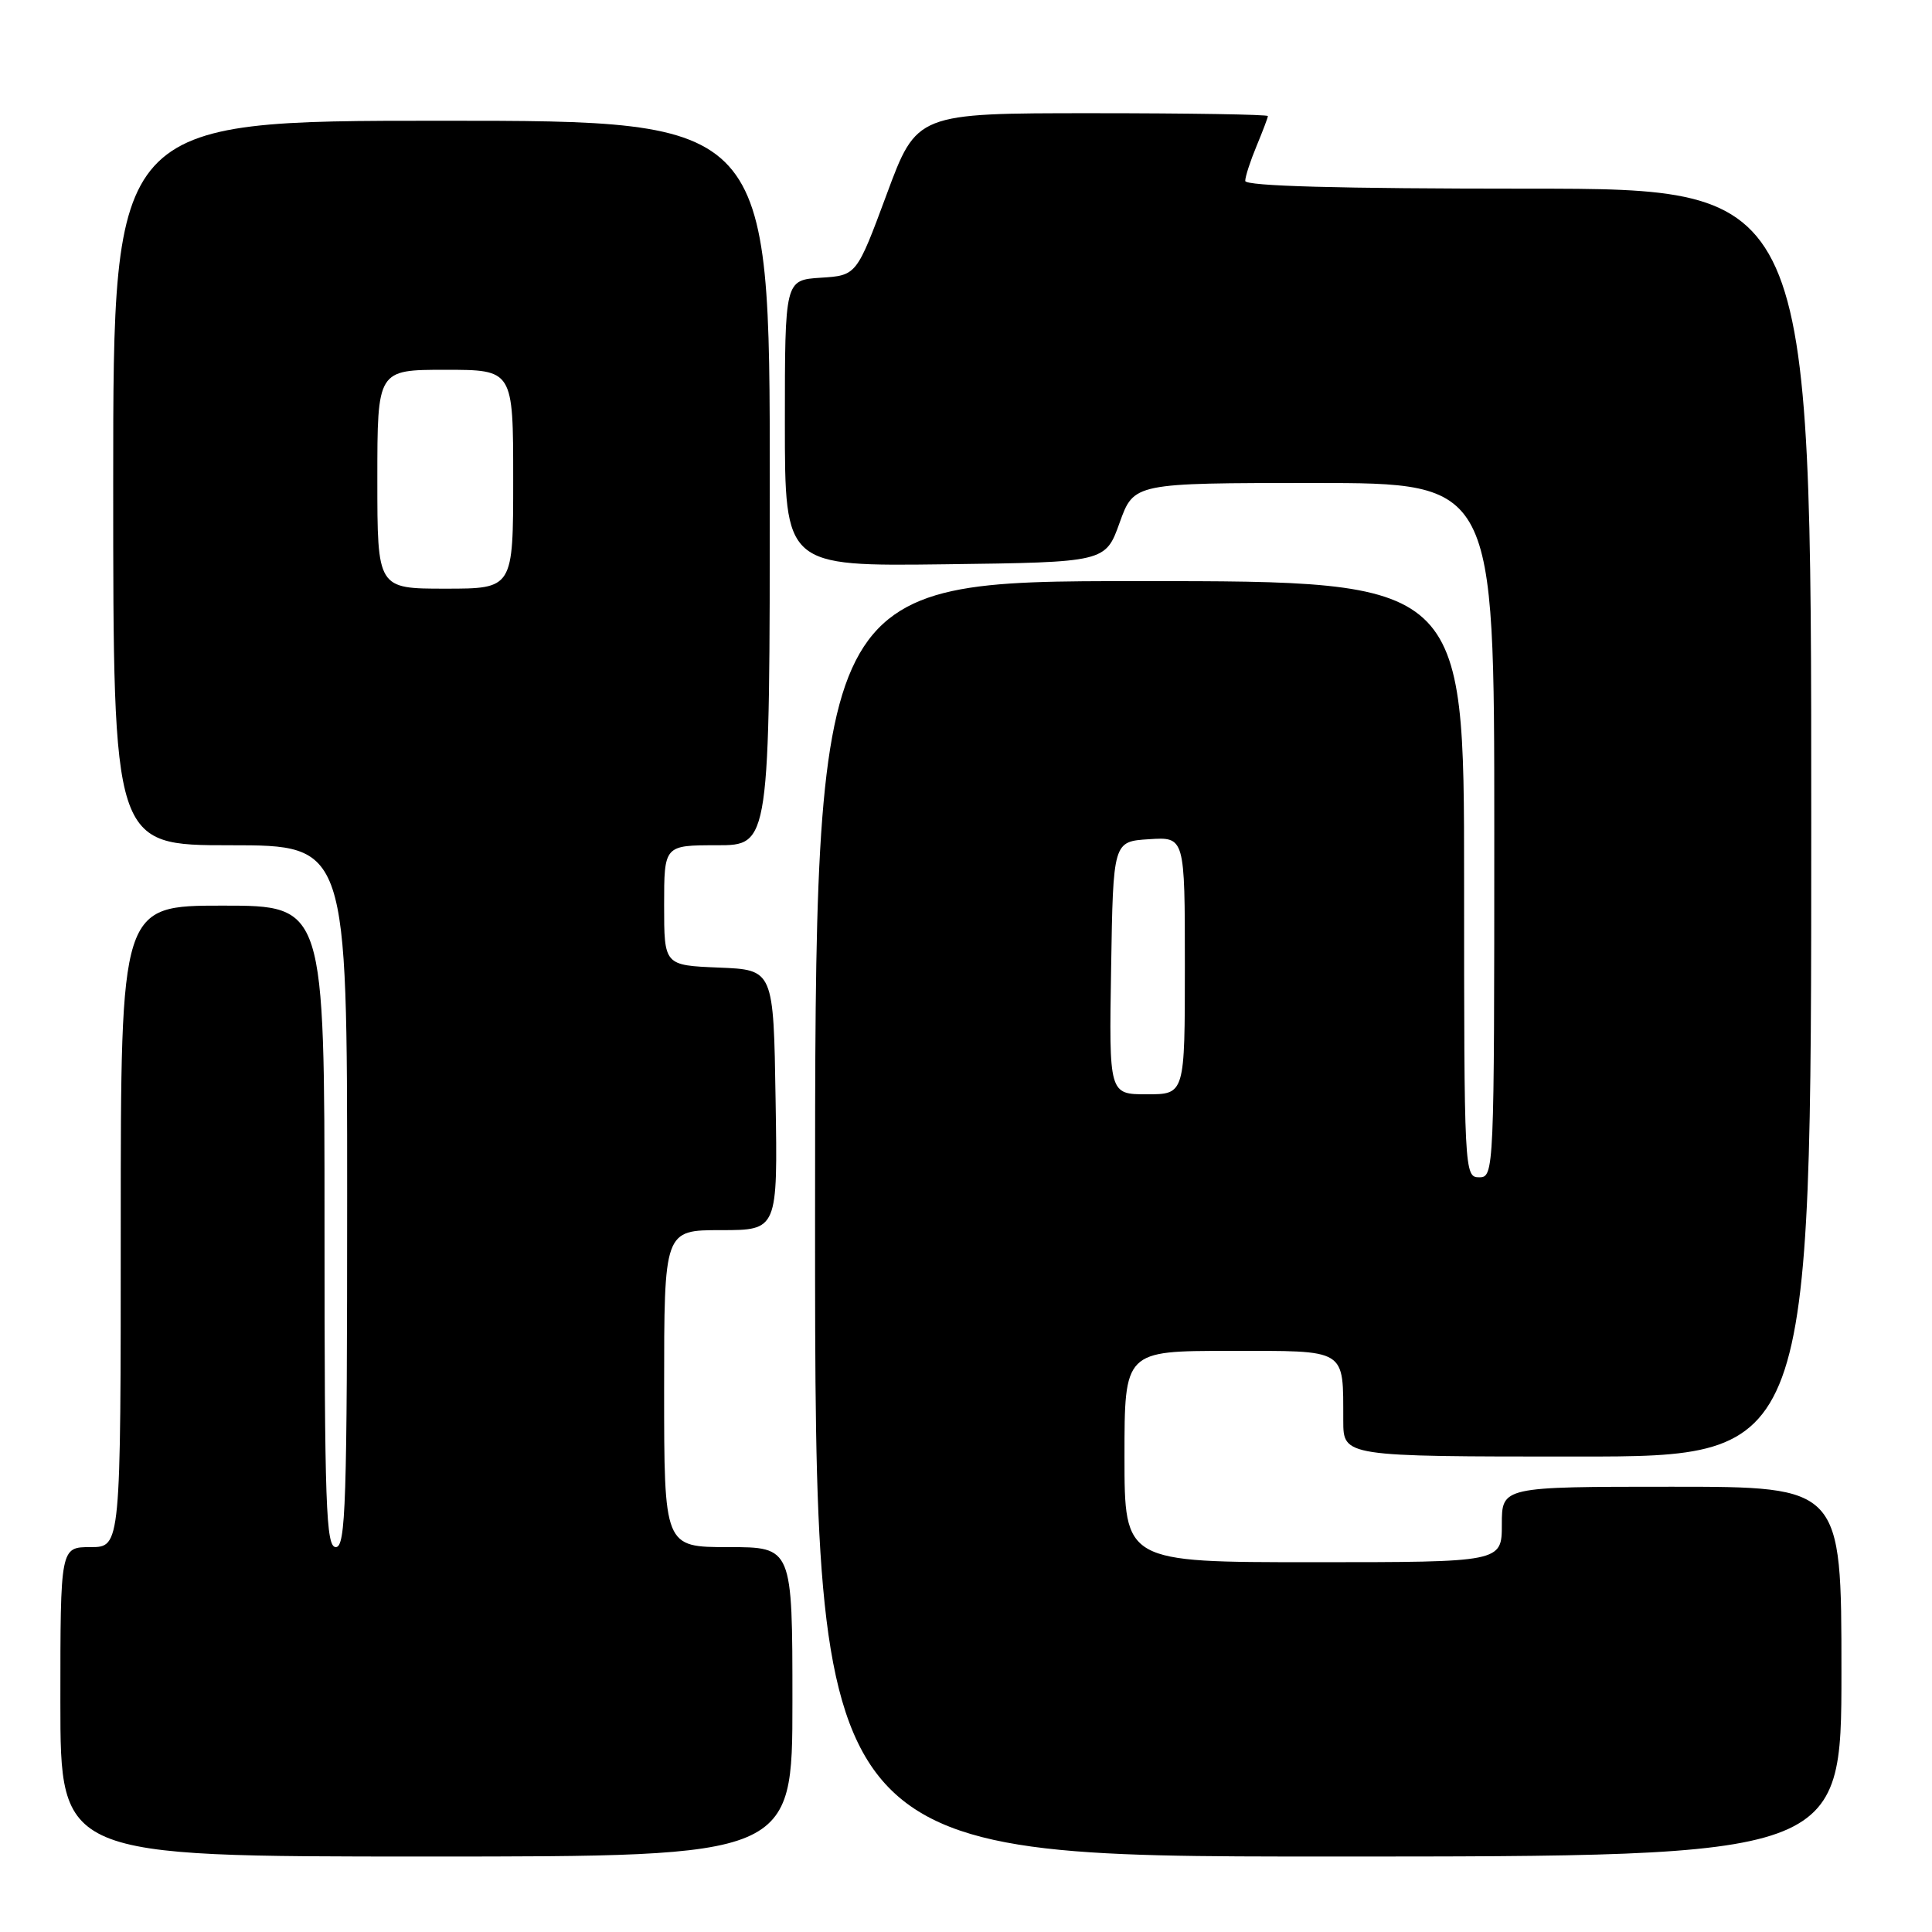 <?xml version="1.0" encoding="UTF-8" standalone="no"?>
<!DOCTYPE svg PUBLIC "-//W3C//DTD SVG 1.1//EN" "http://www.w3.org/Graphics/SVG/1.1/DTD/svg11.dtd" >
<svg xmlns="http://www.w3.org/2000/svg" xmlns:xlink="http://www.w3.org/1999/xlink" version="1.1" viewBox="0 0 256 256">
 <g >
 <path fill="currentColor"
d=" M 105.00 225.50 C 105.00 205.00 105.00 205.00 96.50 205.00 C 88.00 205.00 88.00 205.00 88.00 184.00 C 88.00 163.00 88.00 163.00 95.52 163.00 C 103.05 163.00 103.05 163.00 102.77 145.75 C 102.50 128.50 102.50 128.50 95.25 128.21 C 88.00 127.91 88.00 127.91 88.00 119.96 C 88.00 112.00 88.00 112.00 95.00 112.00 C 102.00 112.00 102.00 112.00 102.00 64.00 C 102.00 16.00 102.00 16.00 58.50 16.00 C 15.00 16.00 15.00 16.00 15.00 64.00 C 15.00 112.00 15.00 112.00 30.50 112.00 C 46.00 112.00 46.00 112.00 46.00 158.50 C 46.00 199.17 45.81 205.00 44.50 205.00 C 43.19 205.00 43.00 199.61 43.00 162.50 C 43.00 120.00 43.00 120.00 29.50 120.00 C 16.00 120.00 16.00 120.00 16.00 162.50 C 16.00 205.00 16.00 205.00 12.00 205.00 C 8.00 205.00 8.00 205.00 8.00 225.50 C 8.00 246.00 8.00 246.00 56.50 246.00 C 105.00 246.00 105.00 246.00 105.00 225.50 Z  M 244.00 221.50 C 244.00 197.00 244.00 197.00 221.50 197.00 C 199.00 197.00 199.00 197.00 199.00 202.00 C 199.00 207.00 199.00 207.00 174.00 207.00 C 149.00 207.00 149.00 207.00 149.00 193.00 C 149.00 179.00 149.00 179.00 162.88 179.00 C 178.66 179.00 177.96 178.57 177.99 188.25 C 178.00 193.00 178.00 193.00 209.00 193.00 C 240.00 193.00 240.00 193.00 240.00 109.00 C 240.00 25.00 240.00 25.00 202.50 25.00 C 177.39 25.00 165.00 24.66 165.00 23.97 C 165.00 23.40 165.68 21.32 166.50 19.35 C 167.32 17.37 168.00 15.59 168.00 15.38 C 168.00 15.17 157.53 15.00 144.74 15.00 C 121.47 15.00 121.47 15.00 117.49 25.75 C 113.50 36.50 113.50 36.50 108.75 36.80 C 104.00 37.11 104.00 37.11 104.00 56.07 C 104.00 75.04 104.00 75.04 125.24 74.77 C 146.48 74.50 146.48 74.50 148.36 69.25 C 150.25 64.00 150.25 64.00 174.13 64.00 C 198.00 64.00 198.00 64.00 198.00 110.00 C 198.00 155.33 197.97 156.00 196.00 156.00 C 194.03 156.00 194.00 155.33 194.00 116.50 C 194.00 77.00 194.00 77.00 151.00 77.00 C 108.00 77.00 108.00 77.00 108.00 161.50 C 108.00 246.00 108.00 246.00 176.00 246.00 C 244.00 246.00 244.00 246.00 244.00 221.50 Z  M 50.00 63.50 C 50.00 49.00 50.00 49.00 59.00 49.00 C 68.00 49.00 68.00 49.00 68.00 63.50 C 68.00 78.00 68.00 78.00 59.00 78.00 C 50.00 78.00 50.00 78.00 50.00 63.50 Z  M 147.23 128.25 C 147.50 111.50 147.50 111.50 152.25 111.20 C 157.00 110.89 157.00 110.89 157.00 127.95 C 157.00 145.00 157.00 145.00 151.98 145.00 C 146.95 145.00 146.95 145.00 147.23 128.25 Z "/>
</g>
</svg>